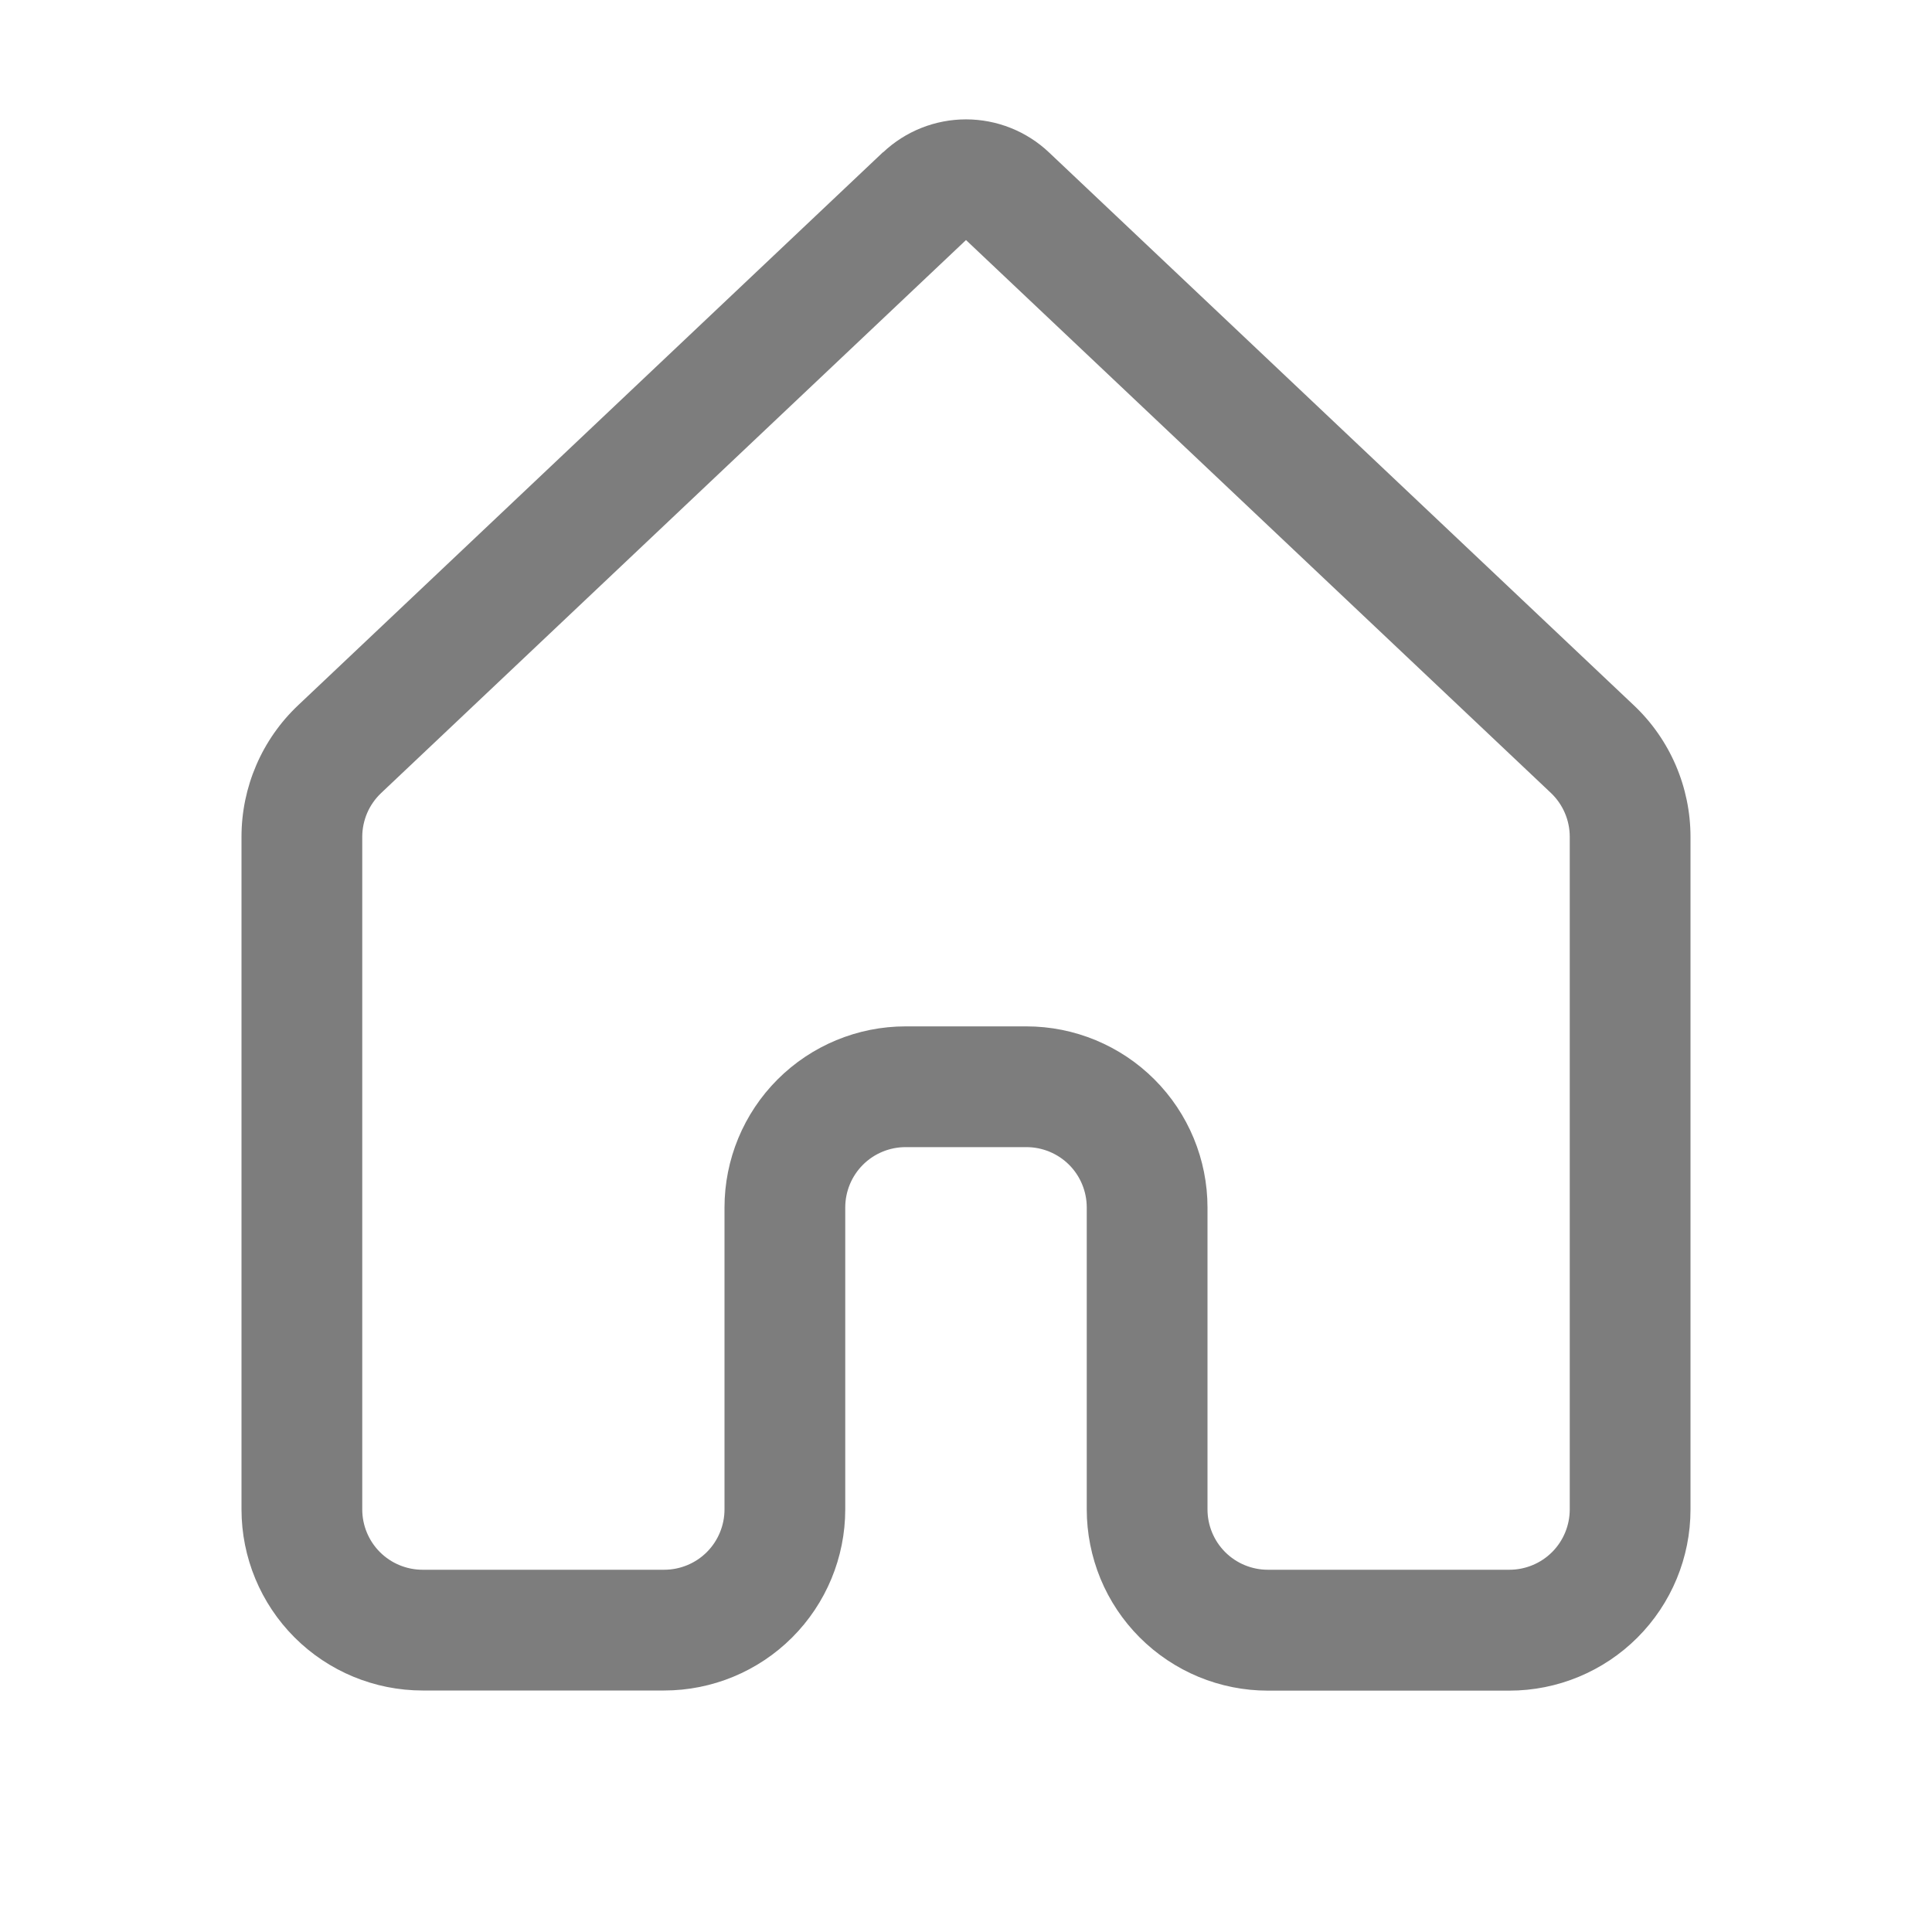 <svg width="28" height="28" viewBox="0 0 28 28" fill="none" xmlns="http://www.w3.org/2000/svg">
<path d="M12.798 2.208C13.123 1.901 13.553 1.73 14 1.73C14.447 1.73 14.877 1.901 15.202 2.208L23.679 10.222C24.204 10.717 24.5 11.408 24.5 12.129V21.877C24.5 22.573 24.223 23.241 23.731 23.733C23.239 24.225 22.571 24.502 21.875 24.502H18.375C18.03 24.502 17.689 24.434 17.37 24.302C17.052 24.17 16.762 23.976 16.518 23.732C16.274 23.488 16.081 23.199 15.949 22.88C15.818 22.561 15.75 22.22 15.75 21.875V17.5C15.75 17.268 15.658 17.045 15.494 16.881C15.33 16.717 15.107 16.625 14.875 16.625H13.125C12.893 16.625 12.67 16.717 12.506 16.881C12.342 17.045 12.25 17.268 12.25 17.5V21.875C12.25 22.571 11.973 23.239 11.481 23.731C10.989 24.223 10.321 24.5 9.625 24.5H6.125C5.429 24.5 4.761 24.223 4.269 23.731C3.777 23.239 3.5 22.571 3.5 21.875V12.127C3.5 11.406 3.797 10.715 4.322 10.22L12.798 2.205V2.208ZM14 3.479L5.523 11.494C5.437 11.576 5.368 11.674 5.321 11.783C5.275 11.892 5.25 12.009 5.25 12.127V21.875C5.25 22.107 5.342 22.33 5.506 22.494C5.67 22.658 5.893 22.75 6.125 22.75H9.625C9.857 22.75 10.08 22.658 10.244 22.494C10.408 22.33 10.5 22.107 10.5 21.875V17.5C10.5 16.804 10.777 16.136 11.269 15.644C11.761 15.152 12.429 14.875 13.125 14.875H14.875C15.571 14.875 16.239 15.152 16.731 15.644C17.223 16.136 17.5 16.804 17.5 17.5V21.875C17.5 22.107 17.592 22.33 17.756 22.494C17.92 22.658 18.143 22.75 18.375 22.75H21.875C22.107 22.75 22.33 22.658 22.494 22.494C22.658 22.33 22.75 22.107 22.75 21.875V12.127C22.75 12.009 22.726 11.891 22.679 11.782C22.632 11.672 22.563 11.574 22.477 11.492L14 3.479Z" fill="#7D7D7D"/>
</svg>
